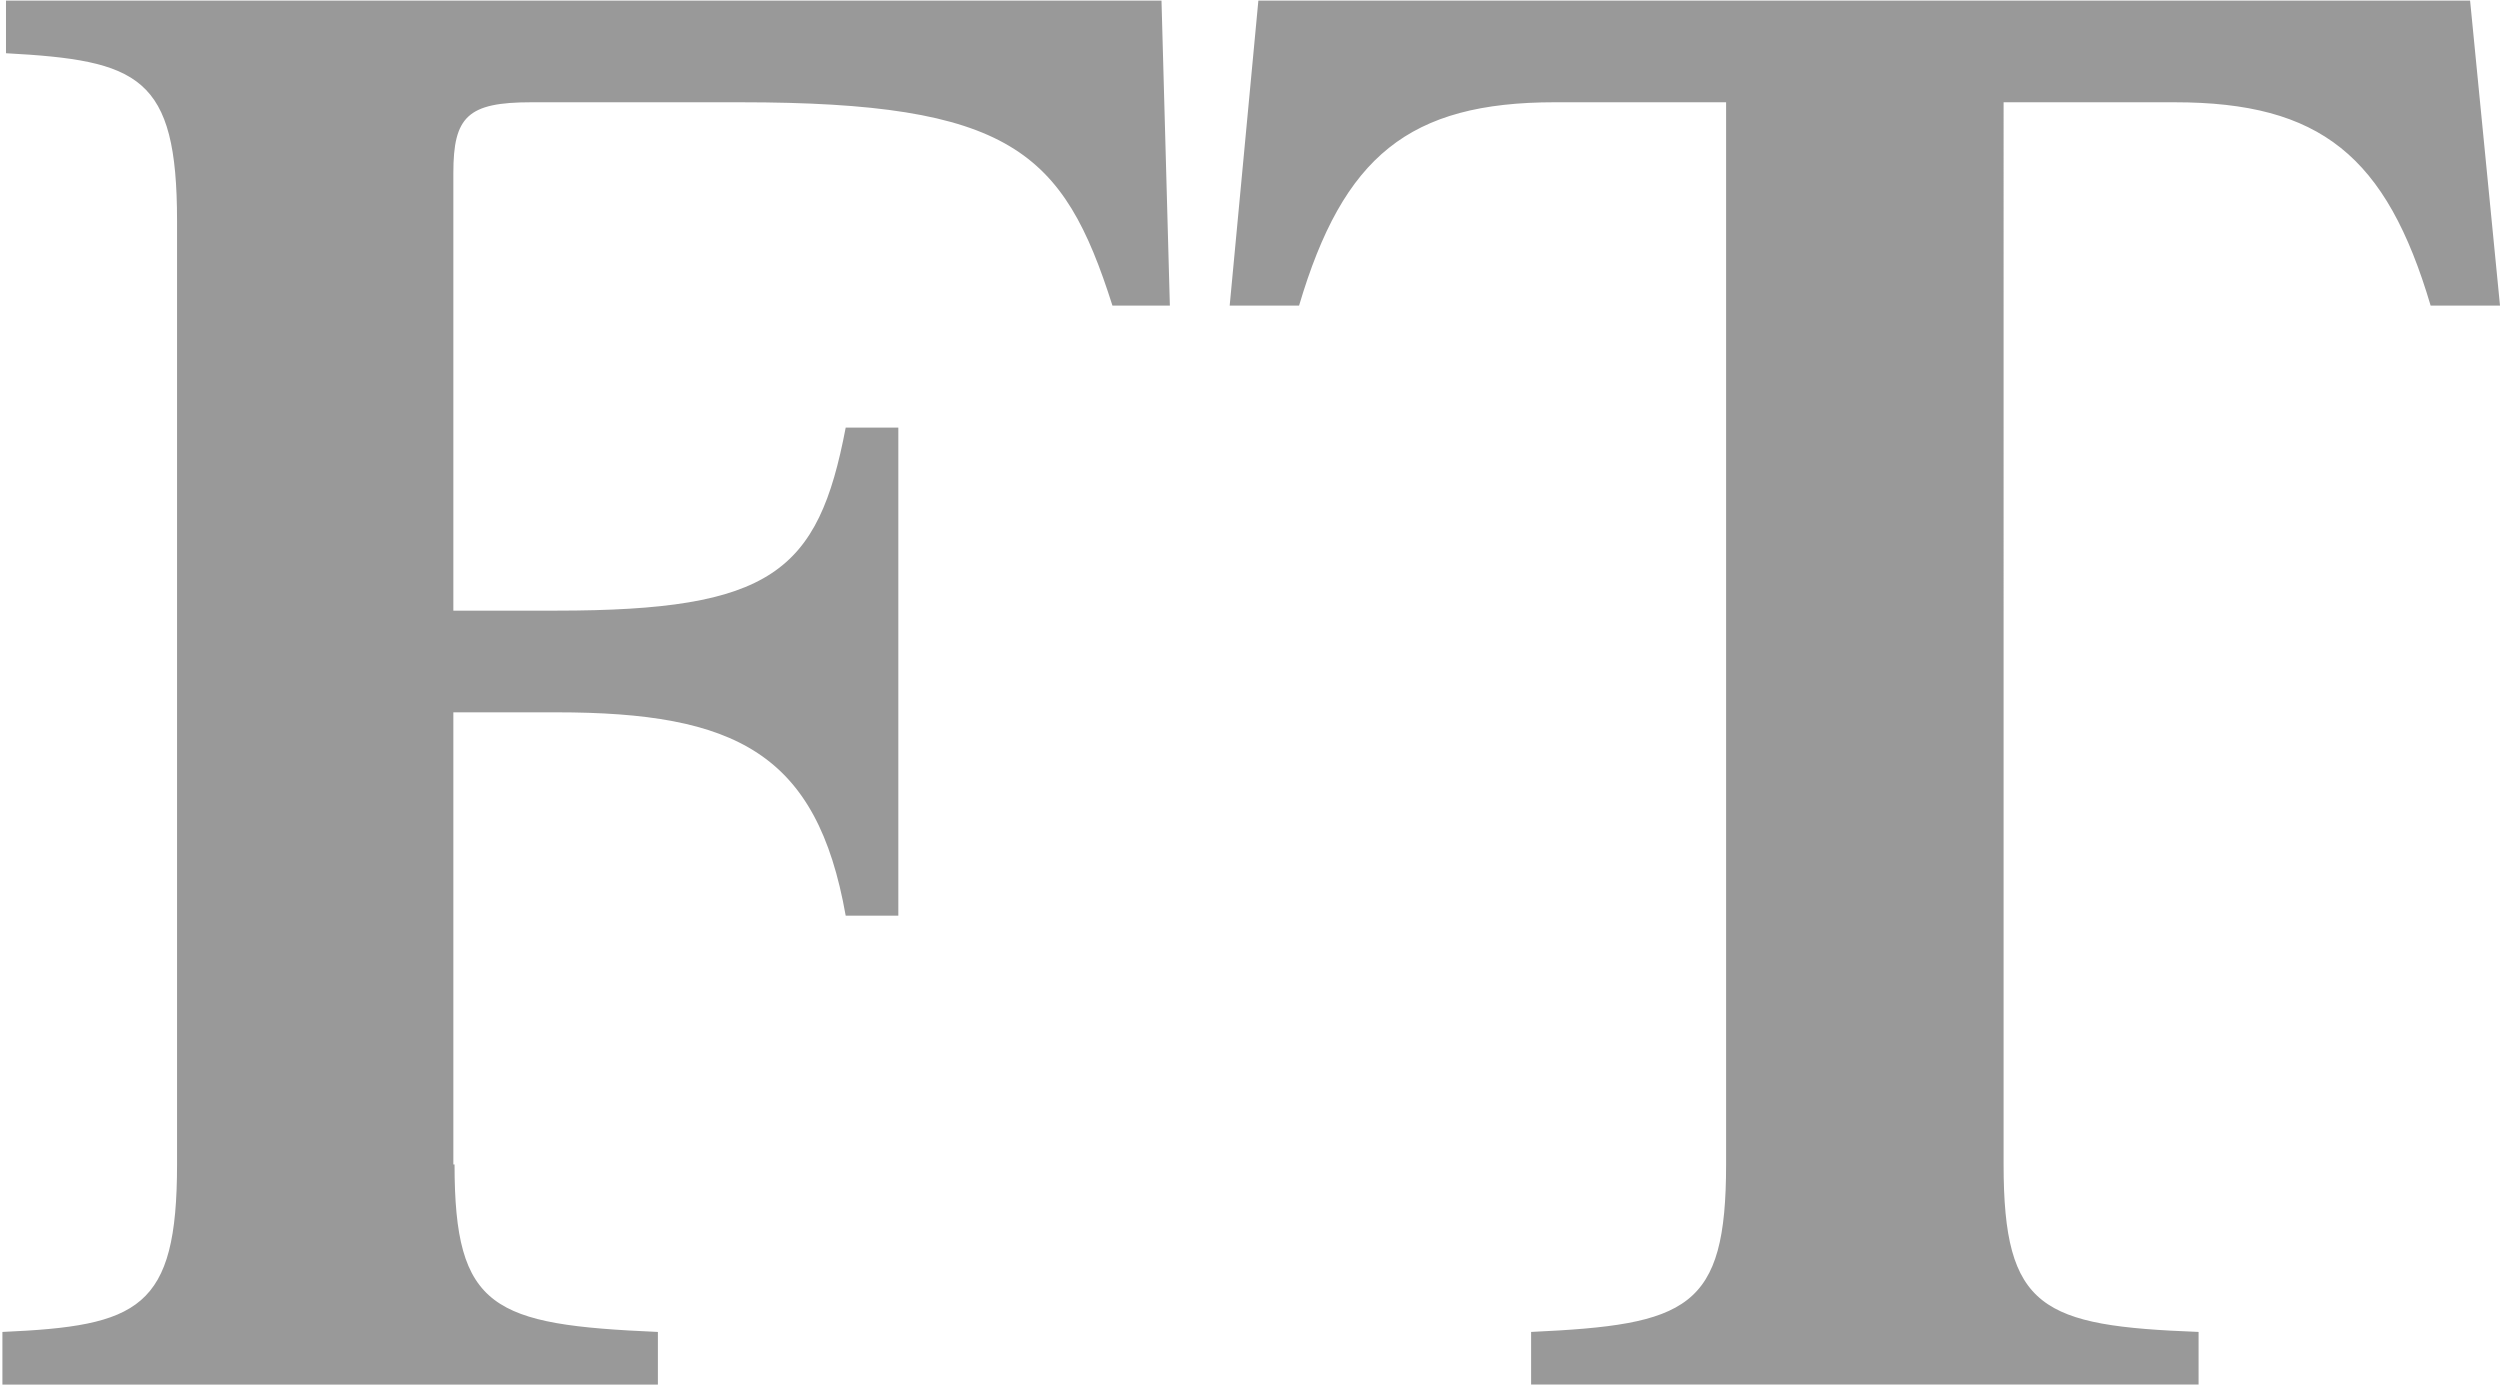 <svg width="187" height="104" viewBox="0 0 187 104" xmlns="http://www.w3.org/2000/svg"><style>*{fill:#999999!important;}</style><title>brand-ft</title><path d="M34 87.103c0 10.826 2.863 11.99 15.21 12.526v3.937H.18v-3.937c10.2-.447 13.063-1.7 13.063-12.526V16.508c0-10.826-2.863-11.99-12.795-12.526V.045H86.88l.626 22.816h-4.294C79.542 11.318 75.605 7.65 55.384 7.65H39.726c-4.742 0-5.815 1.074-5.815 5.279v32.747h7.694c16.106 0 19.595-2.863 21.653-13.69h3.937v36.506h-3.937c-2.147-12.168-8.232-15.21-21.653-15.21h-7.694v33.82H34zM184.763.045H94.126L91.98 22.86h5.19c3.31-11.185 8.231-15.211 19.147-15.211h12.795v79.453c0 10.826-2.864 11.99-14.585 12.526v3.937h49.927v-3.937c-11.721-.447-14.585-1.7-14.585-12.526V7.65h12.795c10.916 0 15.837 4.026 19.148 15.21H187L184.763.046z" fill="#000" fill-rule="evenodd"/></svg>